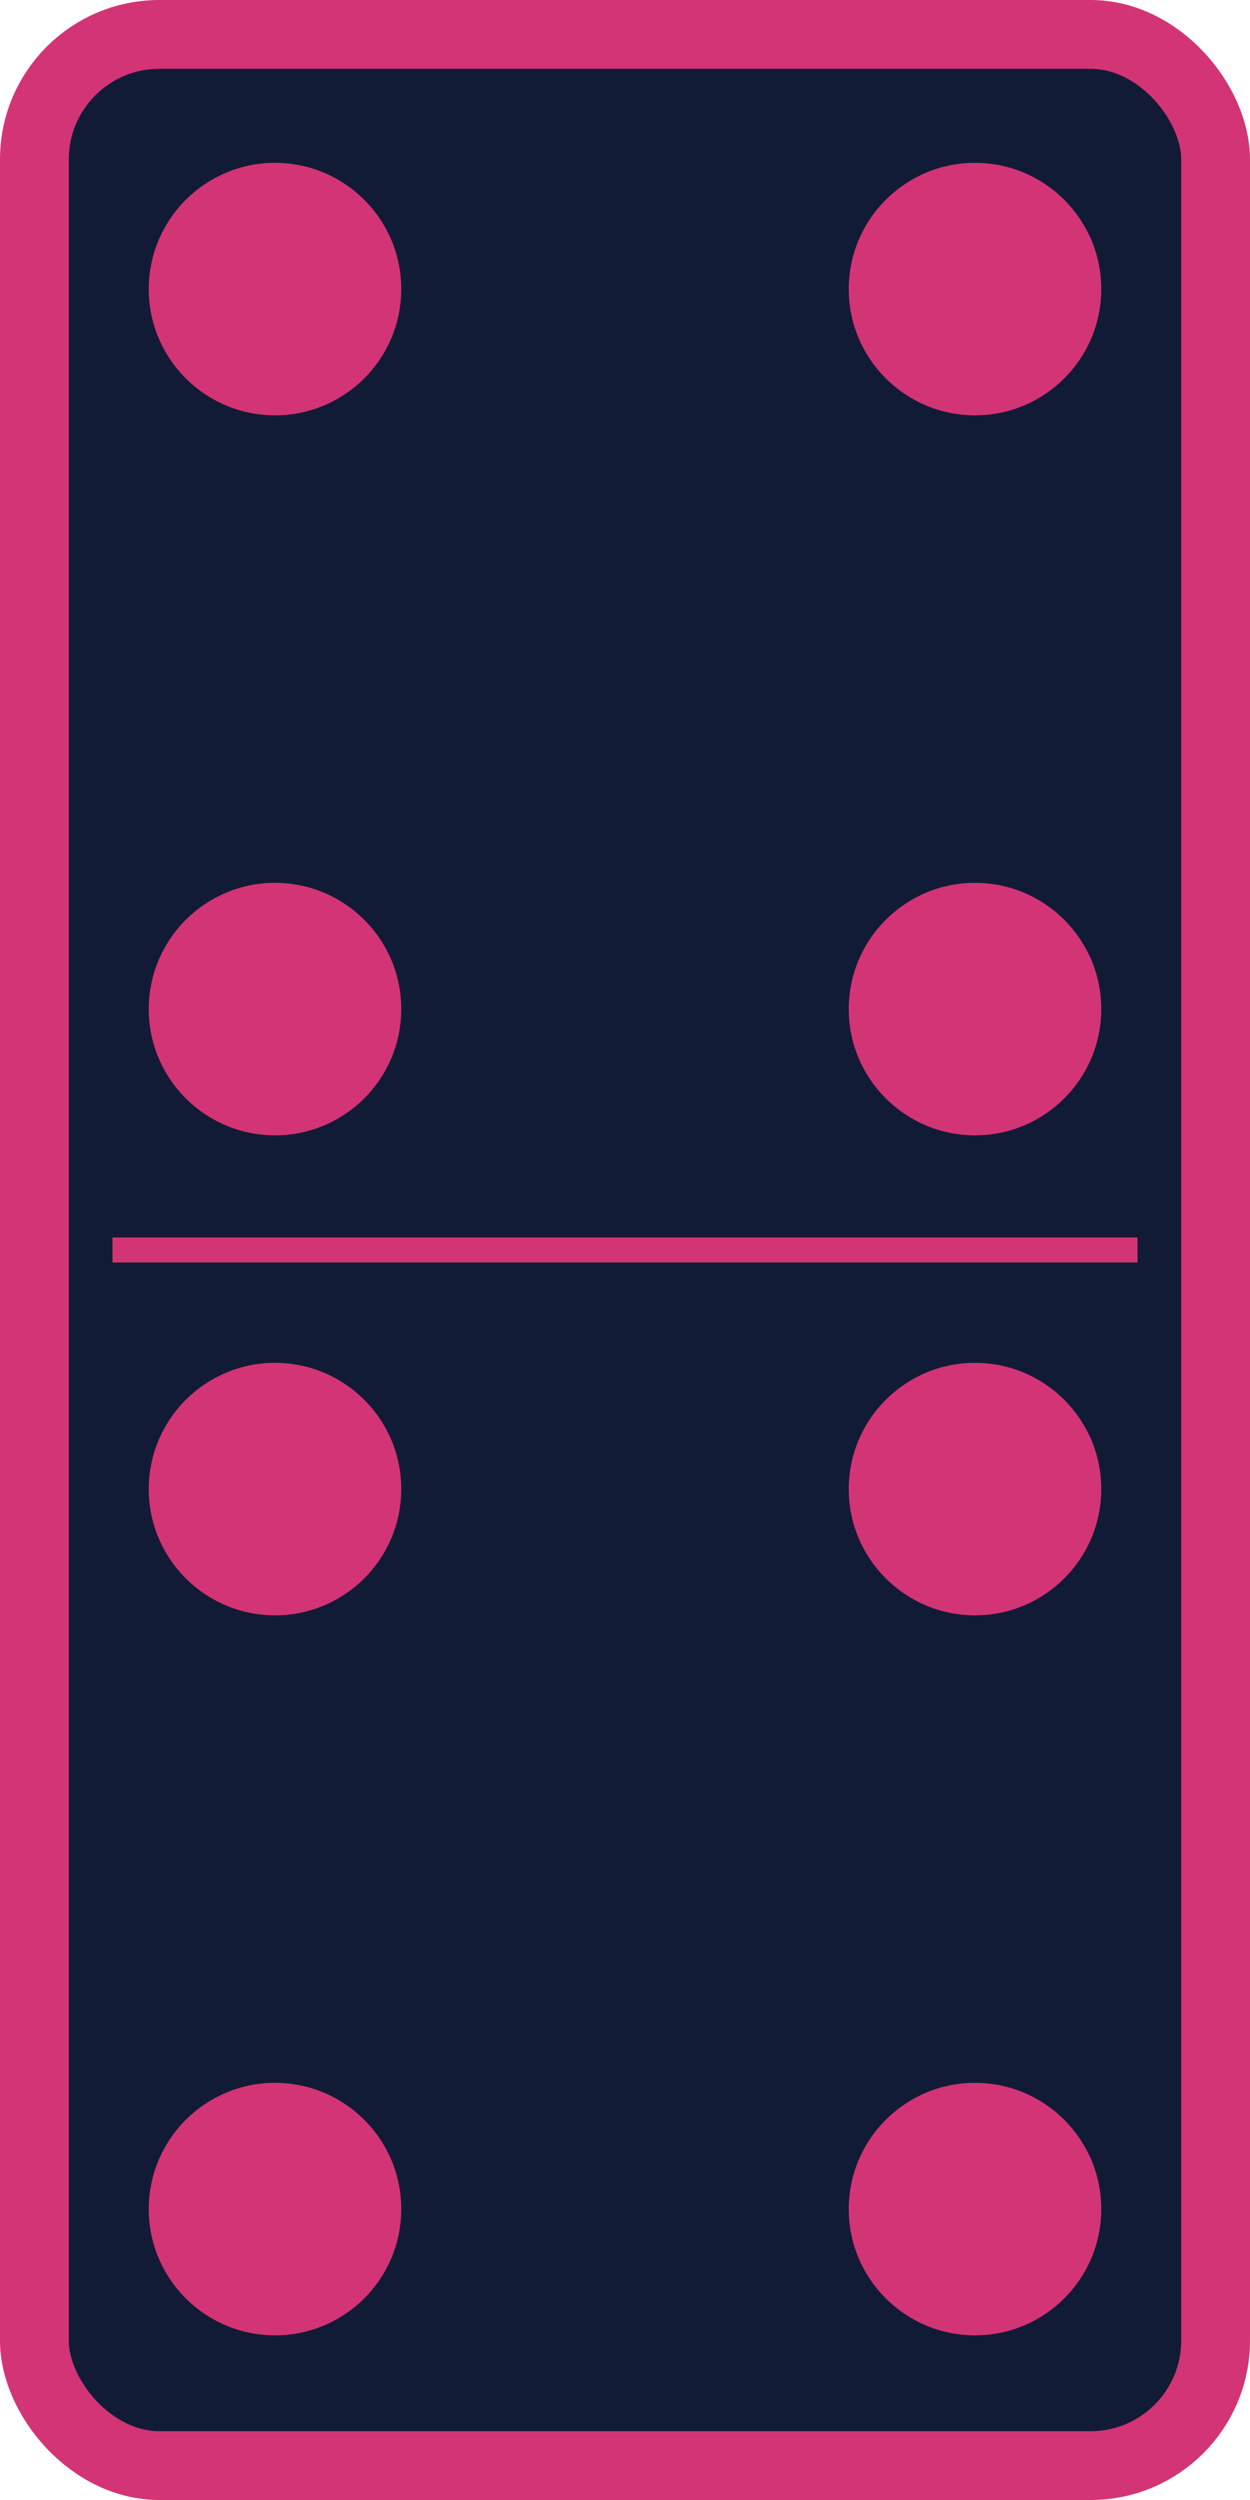 <?xml version="1.0"?>
<svg xmlns:rdf="http://www.w3.org/1999/02/22-rdf-syntax-ns#" xmlns="http://www.w3.org/2000/svg" xmlns:cc="http://web.resource.org/cc/" xmlns:dc="http://purl.org/dc/elements/1.1/" xmlns:svg="http://www.w3.org/2000/svg" id="svg2" viewBox="0 0 500 1000" version="1.0">
  <g id="layer1" stroke="#D33475" transform="translate(0 -52.362)">
    <rect id="rect1872" stroke-linejoin="round" fill-rule="evenodd" rx="50" ry="50" height="972.48" width="472.48" y="66.121" x="13.759" stroke-width="27.517" fill="#121B35"/>
    <path id="path15666" stroke-width="10px" fill="D33475" d="m45 552.36h410"/>
  </g>
  <g id="layer2" stroke="#D33475" fill="#D33475" transform="translate(0 -52.362)">
    <circle id="circle240" cy="456" cx="110" r="50"/>
    <circle id="circle242" cy="168" cx="110" r="50"/>
    <circle id="circle244" cy="456" cx="390" r="50"/>
    <circle id="circle246" cy="168" cx="390" r="50"/>
    <circle id="circle248" cy="936" cx="110" r="50"/>
    <circle id="circle250" cy="648" cx="110" r="50"/>
    <circle id="circle252" cy="936" cx="390" r="50"/>
    <circle id="circle254" cy="648" cx="390" r="50"/>
  </g>
</svg>
